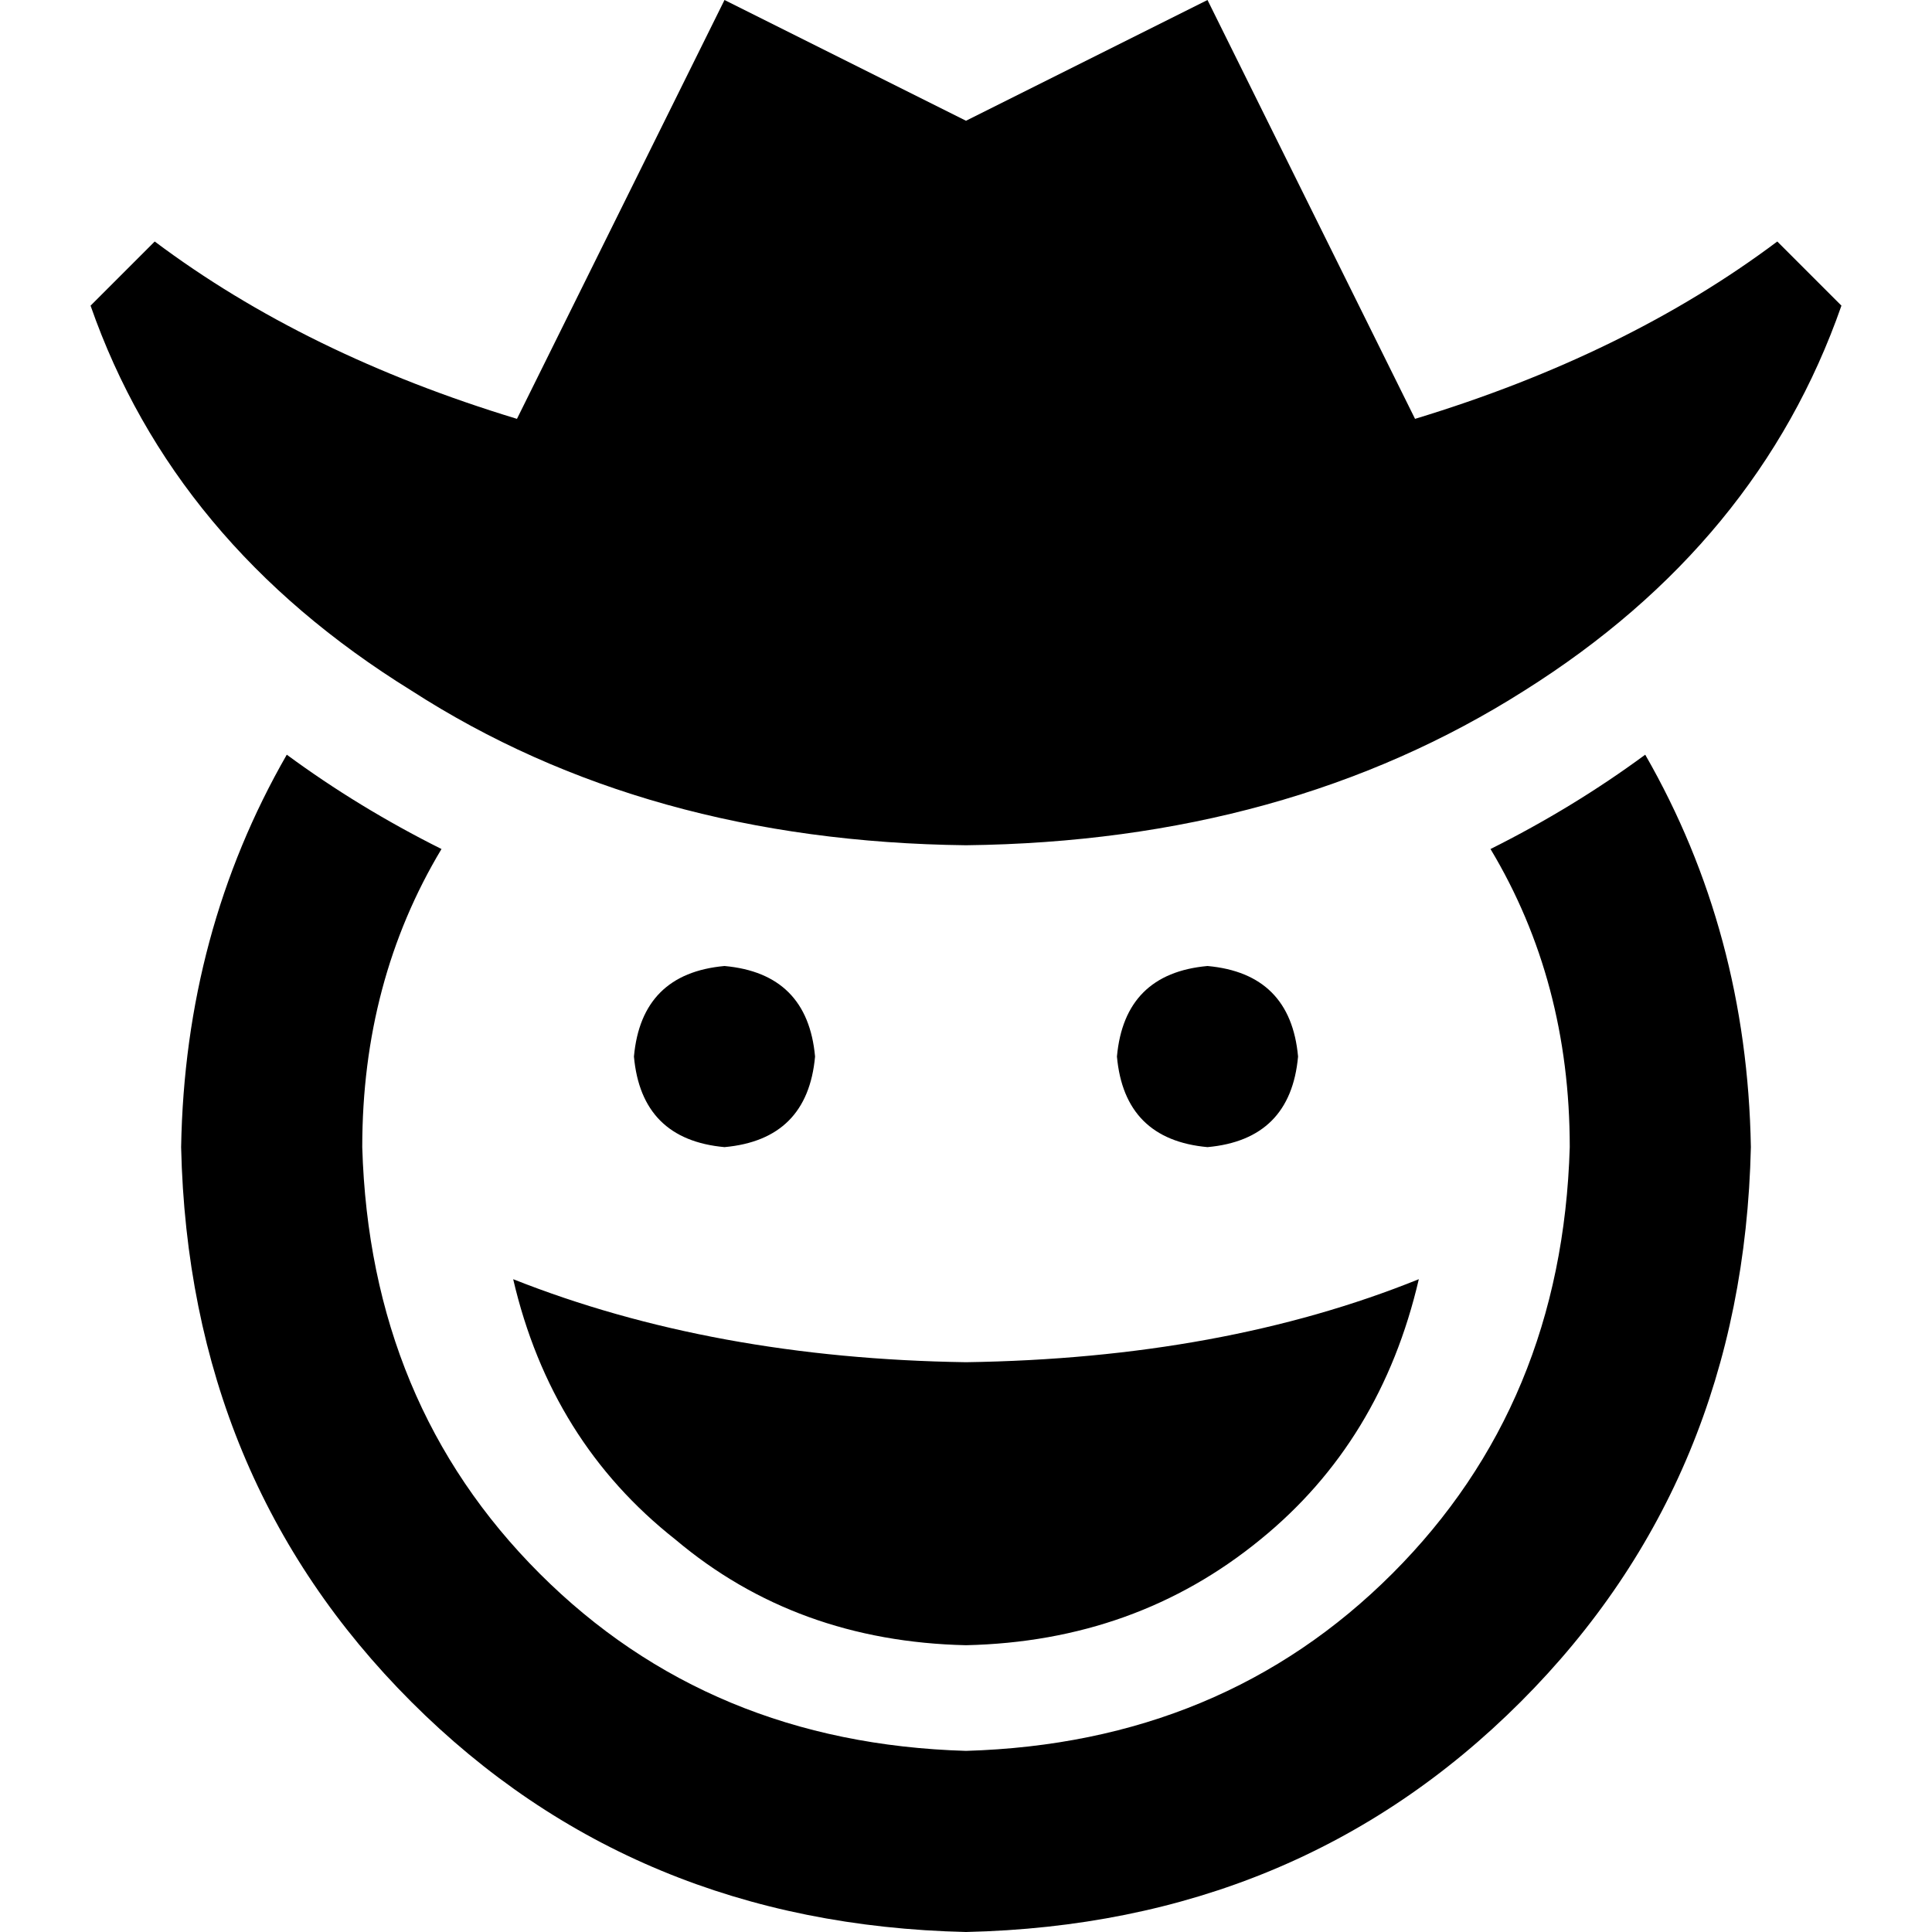 <svg xmlns="http://www.w3.org/2000/svg" viewBox="0 0 512 512">
  <path d="M 192 0 L 137 111 Q 81 94 41 64 L 24 81 Q 46 144 109 183 Q 171 223 256 224 Q 341 223 404 183 Q 466 144 488 81 L 471 64 Q 431 94 375 111 L 320 0 L 256 32 L 192 0 L 192 0 Z M 76 200 Q 49 247 48 304 Q 50 392 109 451 Q 168 510 256 512 Q 344 510 403 451 Q 462 392 464 304 Q 463 247 436 200 Q 417 214 395 225 Q 416 260 416 304 Q 414 372 369 417 Q 324 462 256 464 Q 188 462 143 417 Q 98 372 96 304 Q 96 260 117 225 Q 95 214 76 200 L 76 200 Z M 376 339 Q 324 360 256 361 Q 189 360 136 339 Q 146 382 179 408 Q 211 435 256 436 Q 301 435 334 408 Q 366 382 376 339 L 376 339 Z M 192 304 Q 214 302 216 280 Q 214 258 192 256 Q 170 258 168 280 Q 170 302 192 304 L 192 304 Z M 344 280 Q 342 258 320 256 Q 298 258 296 280 Q 298 302 320 304 Q 342 302 344 280 L 344 280 Z" />
</svg>